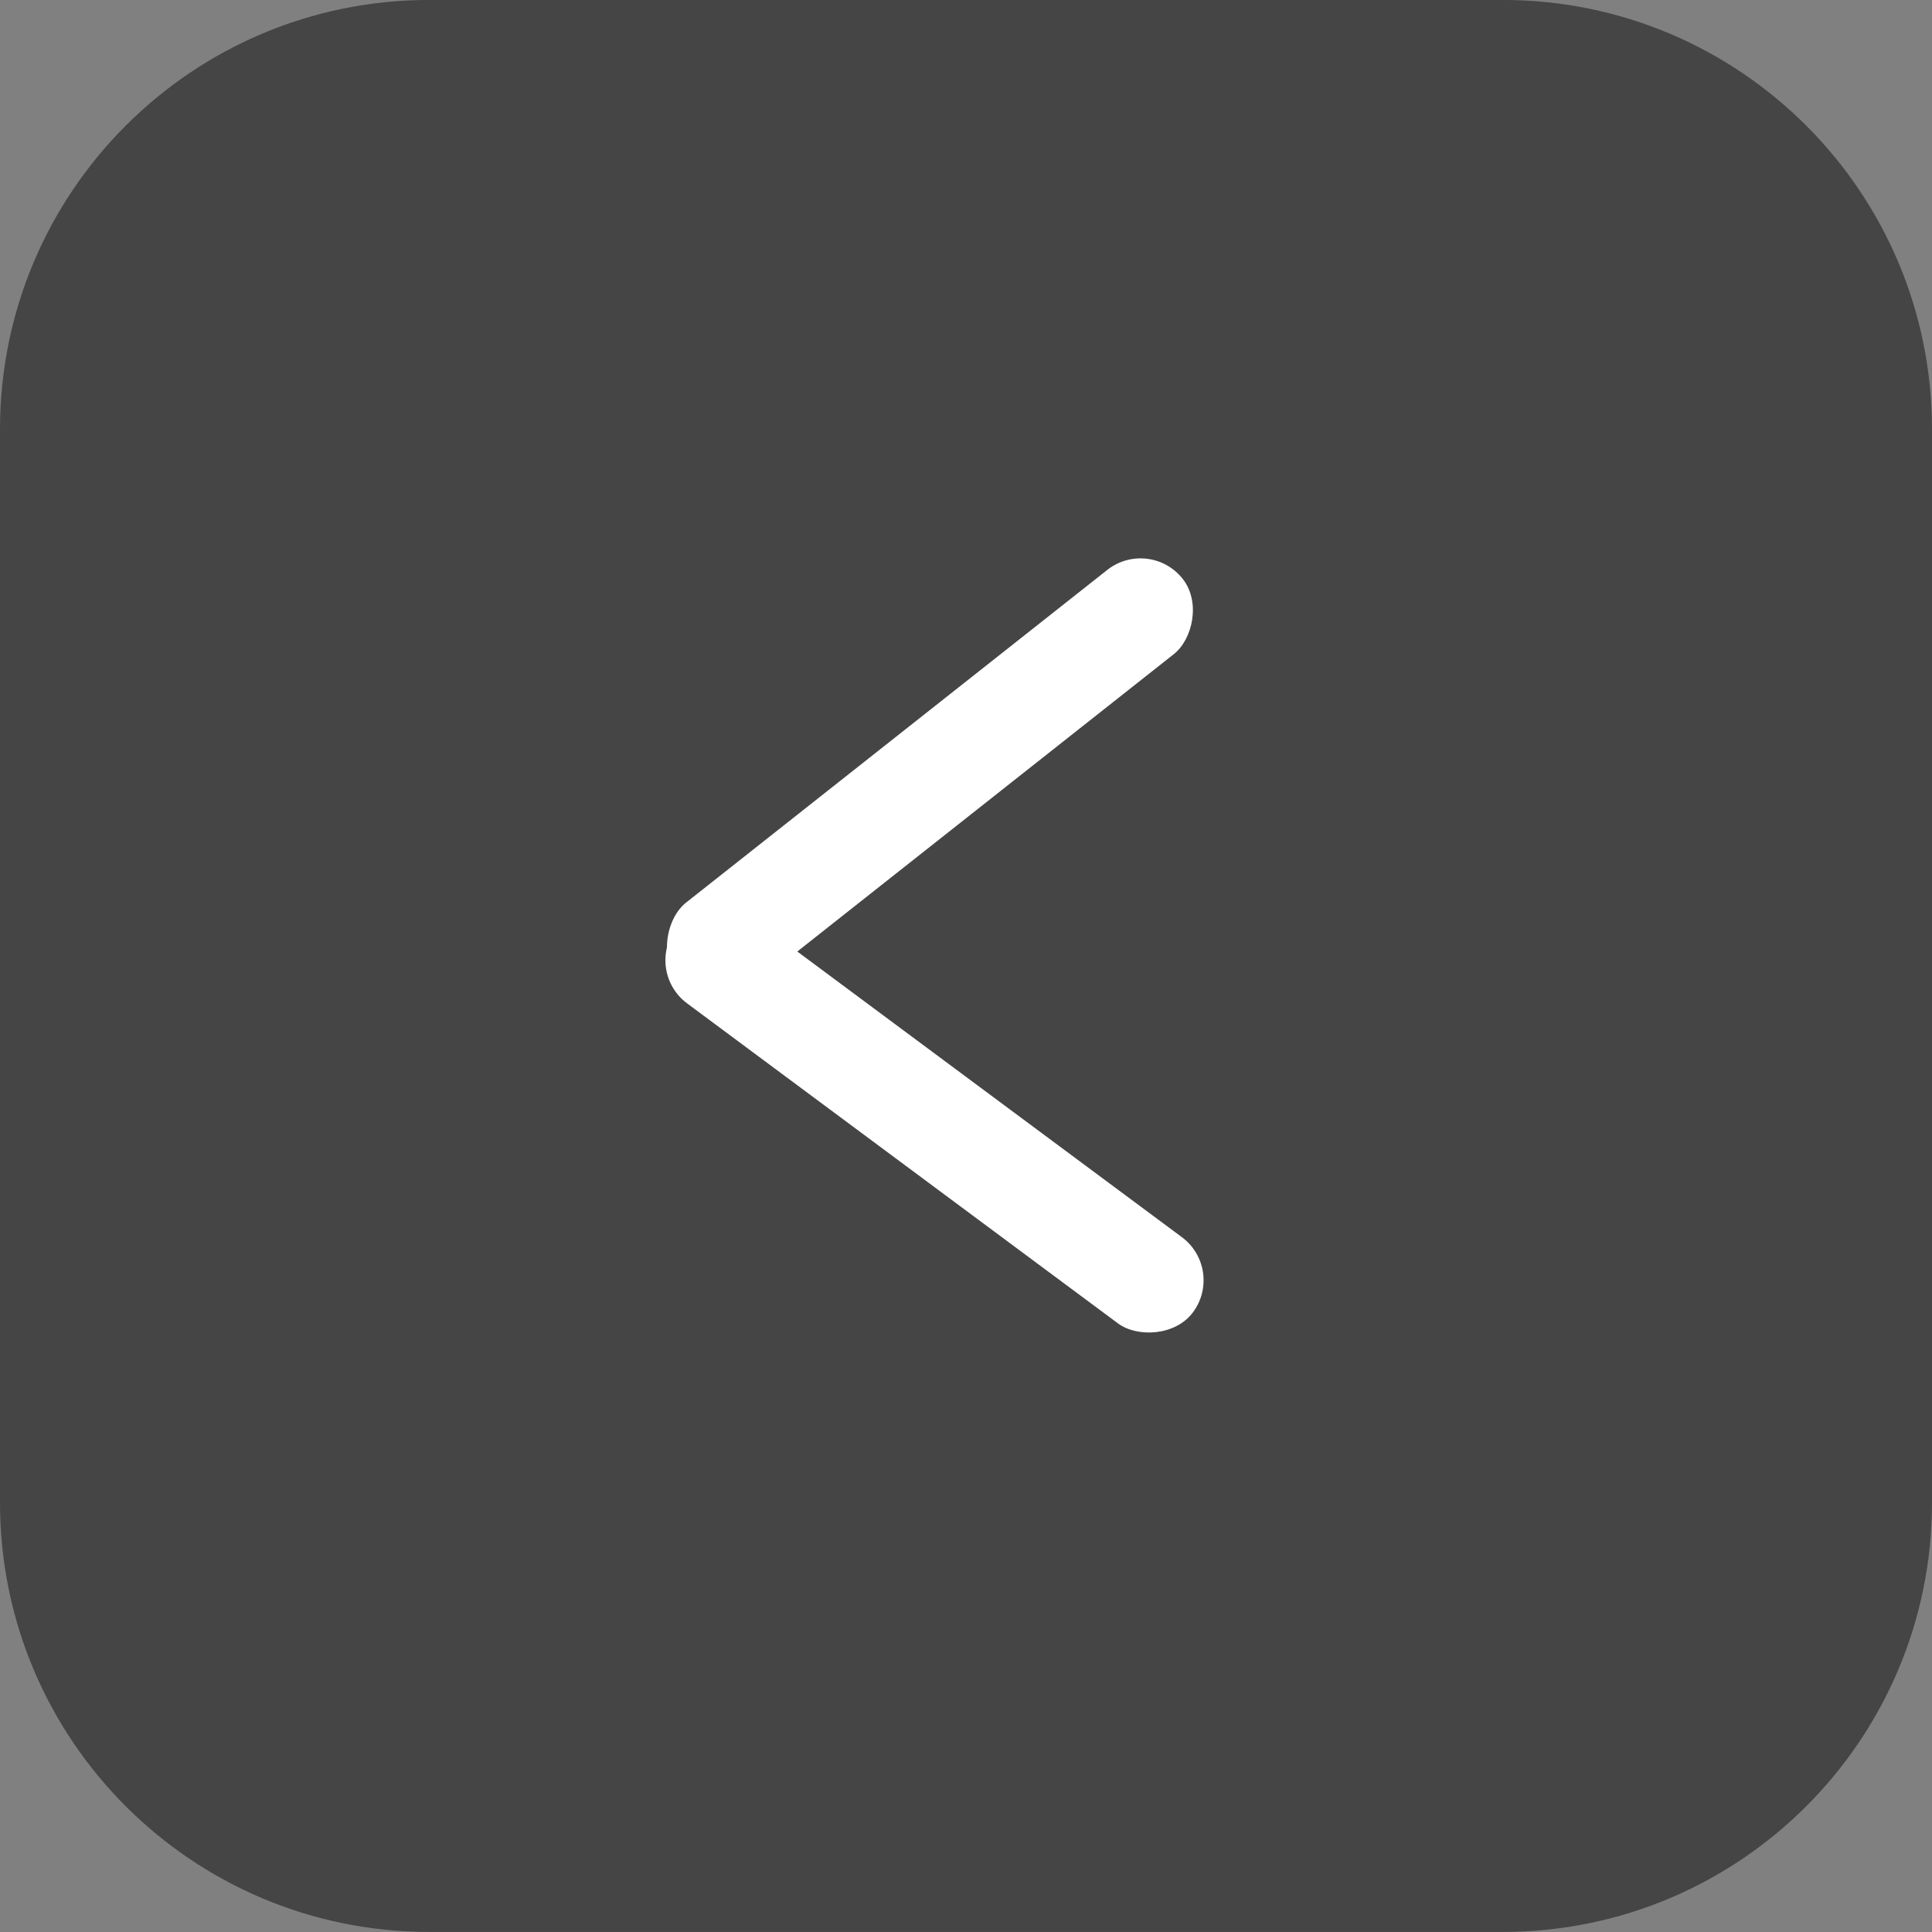 <svg width="36" height="36" viewBox="0 0 36 36" fill="none" xmlns="http://www.w3.org/2000/svg">
<rect x="0" y="0" width="36" height="36" fill="#808080" stroke="none"/>
<g clip-path="url(#clip0_6_424)">
<path d="M28 35.999H8C3.58 35.999 0 32.419 0 27.999V7.999C0 3.579 3.58 -0.001 8 -0.001H28C32.42 -0.001 36 3.579 36 7.999V27.999C36 32.419 32.42 35.999 28 35.999Z" fill="#454545"/>
<rect x="12" y="18.1" width="2" height="12" rx="1" transform="rotate(-53.398 12 18.1)" fill="white"/>
<rect x="21.417" y="10" width="2" height="12" rx="1" transform="rotate(51.698 21.417 10)" fill="white"/>
</g>
<defs>
<clipPath id="clip0_6_424">
<rect width="36" height="36" fill="white"/>
</clipPath>
</defs>
</svg>
